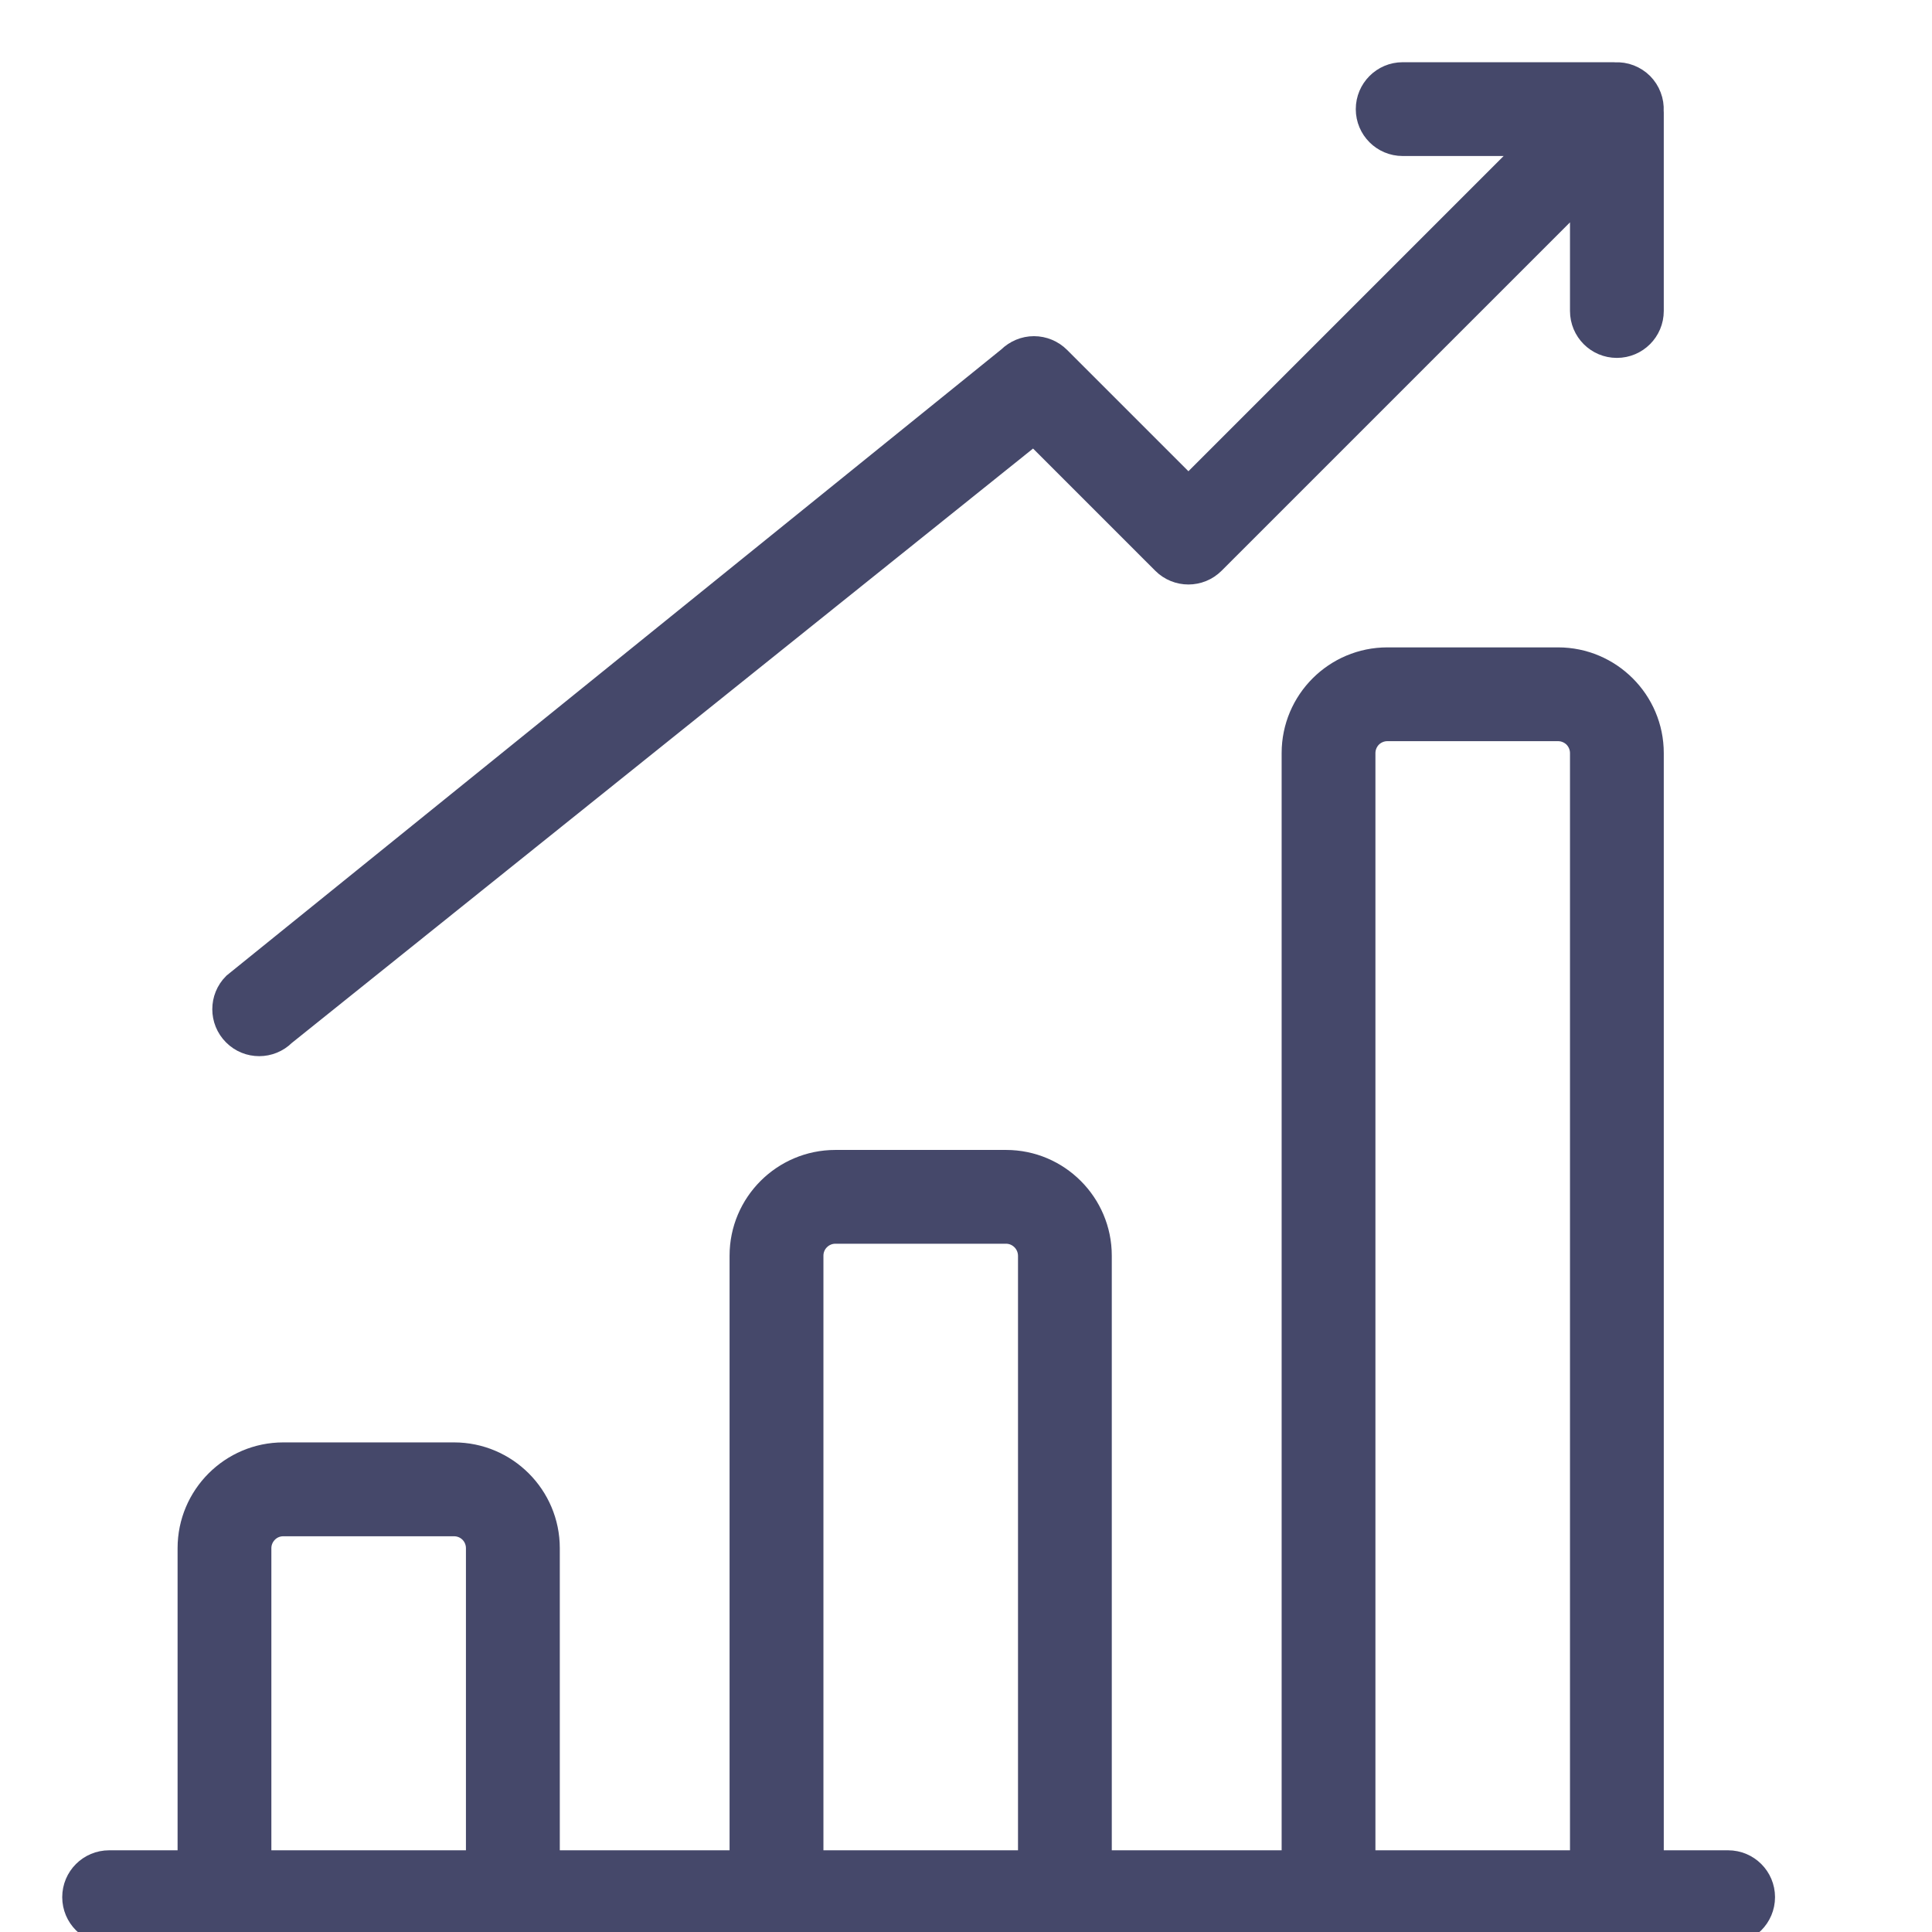 <svg width="24" height="24" viewBox="0 0 24 24" fill="none" xmlns="http://www.w3.org/2000/svg">
<g clip-path="url(#clip0_380_1071)">
<path d="M21.467 23.135H20.518V9.355C20.518 8.714 19.996 8.192 19.355 8.192H17.234C16.592 8.192 16.071 8.714 16.071 9.355V23.135H13.661V15.598C13.661 14.957 13.139 14.435 12.498 14.435H10.377C9.735 14.435 9.213 14.957 9.213 15.598V23.135H6.804V19.232C6.804 18.59 6.282 18.068 5.64 18.068H3.519C2.878 18.068 2.356 18.59 2.356 19.232V23.135H1.356C1.117 23.135 0.923 23.328 0.923 23.567C0.923 23.806 1.117 24 1.356 24H21.467C21.706 24 21.9 23.806 21.9 23.567C21.9 23.328 21.706 23.135 21.467 23.135ZM5.938 23.135H3.221V19.232C3.221 19.153 3.253 19.077 3.309 19.021C3.364 18.965 3.44 18.934 3.519 18.934H5.64C5.719 18.934 5.795 18.965 5.851 19.021C5.907 19.077 5.938 19.153 5.938 19.232V23.135ZM12.796 23.135H10.079V15.598C10.079 15.519 10.11 15.444 10.166 15.388C10.222 15.332 10.297 15.3 10.377 15.3H12.498C12.577 15.3 12.652 15.332 12.708 15.388C12.764 15.444 12.795 15.519 12.796 15.598V23.135ZM19.653 23.135H16.936V9.355C16.936 9.276 16.968 9.2 17.023 9.144C17.079 9.089 17.155 9.057 17.234 9.057H19.355C19.434 9.057 19.51 9.089 19.566 9.144C19.621 9.2 19.653 9.276 19.653 9.355V23.135ZM20.517 1.378C20.52 1.318 20.511 1.257 20.489 1.201C20.468 1.144 20.434 1.093 20.392 1.05C20.349 1.007 20.297 0.974 20.241 0.952C20.184 0.93 20.124 0.921 20.063 0.924C20.056 0.924 20.049 0.923 20.042 0.923H17.424C17.186 0.923 16.992 1.117 16.992 1.356C16.992 1.595 17.186 1.788 17.424 1.788H19.041L14.763 6.066L13.15 4.453C13.069 4.372 12.959 4.326 12.844 4.326C12.73 4.326 12.62 4.372 12.538 4.453L2.914 12.231C2.745 12.4 2.745 12.674 2.914 12.843C2.998 12.928 3.109 12.97 3.22 12.97C3.33 12.97 3.441 12.928 3.526 12.843L12.844 5.371L14.457 6.984C14.626 7.153 14.9 7.153 15.069 6.984L19.653 2.4V3.863C19.653 4.102 19.846 4.296 20.085 4.296C20.325 4.296 20.518 4.102 20.518 3.863V1.399C20.518 1.392 20.517 1.385 20.517 1.378Z" fill="#45486A" stroke="#45486A" stroke-width="0.3"/>
</g>
<defs>
<clipPath id="clip0_380_1071">
<rect width="24" height="24" fill="white"/>
</clipPath>
</defs>
</svg>
